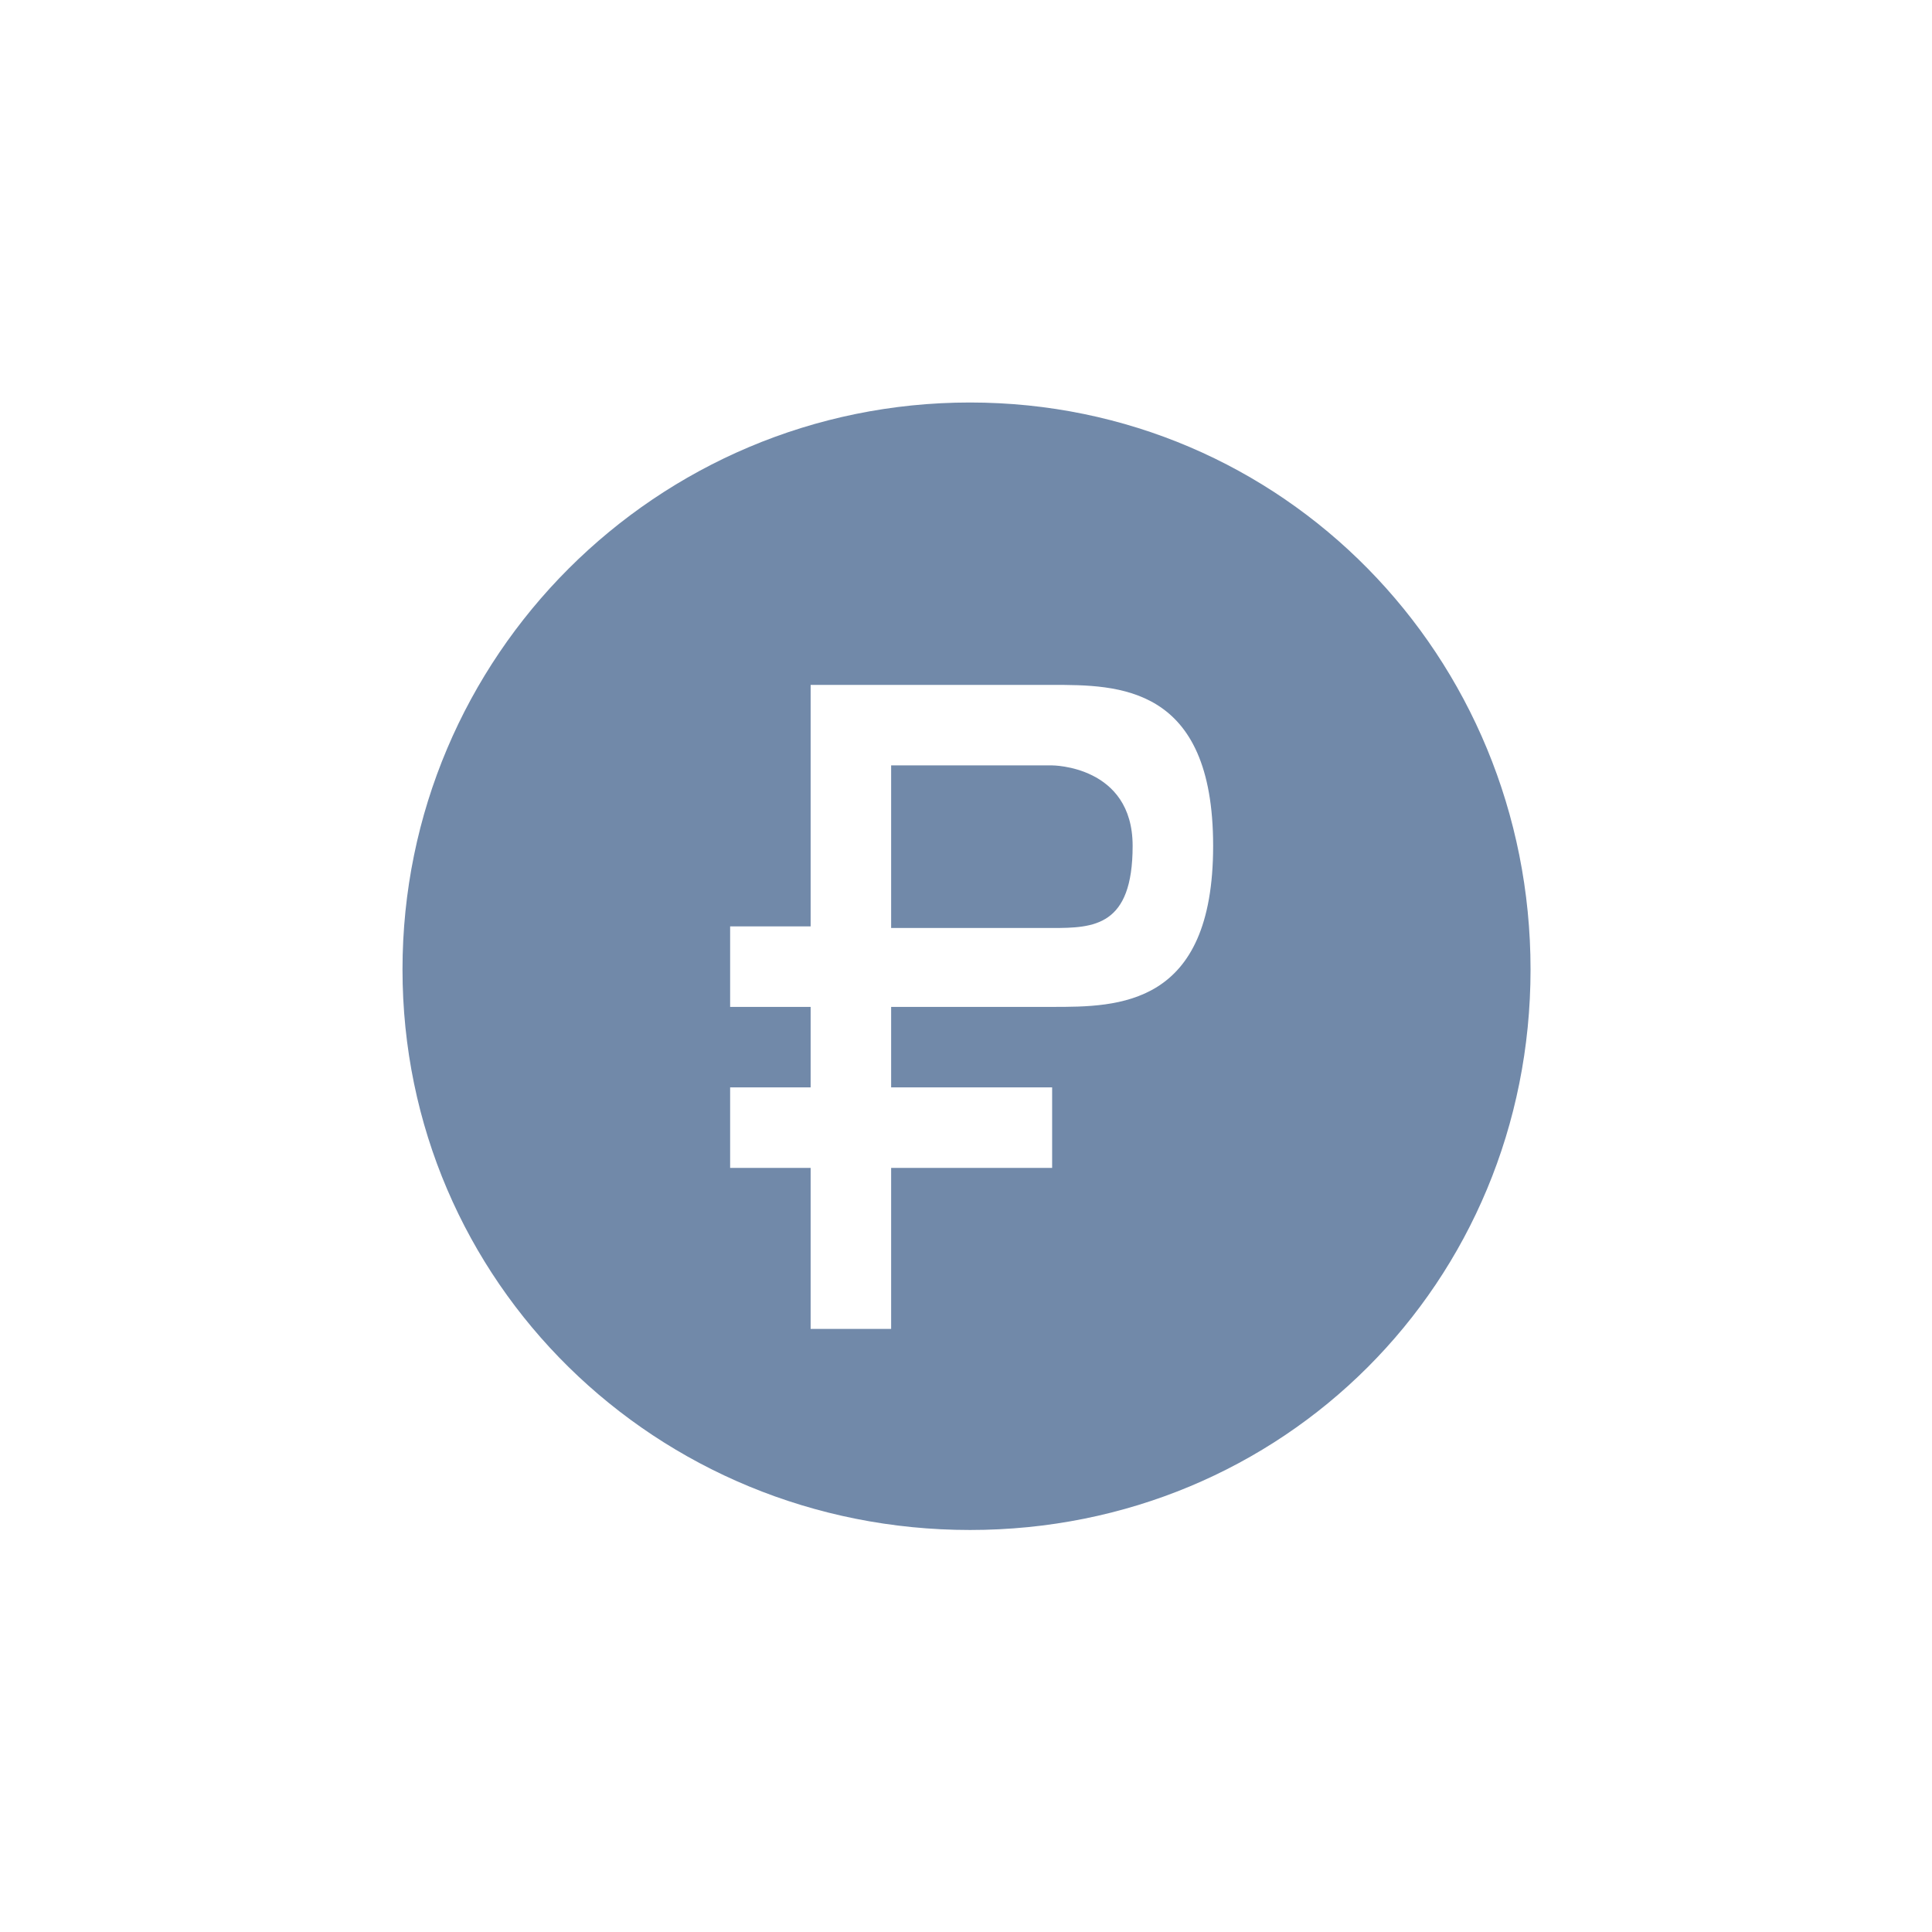 <svg width="24" height="24" viewBox="0 0 24 24" fill="none" xmlns="http://www.w3.org/2000/svg">
<path fill-rule="evenodd" clip-rule="evenodd" d="M5 12.043C5 15.933 8.156 19.006 12.05 19.006C15.94 19.006 19.013 15.934 19.013 12.043C19.013 8.153 15.941 5 12.049 5C8.155 5 5 8.154 5 12.043ZM13.07 9.508H11.07V11.528H13.07C13.59 11.528 14.07 11.508 14.07 10.508C14.07 9.508 13.07 9.508 13.07 9.508ZM13.07 12.508H11.07V13.508H13.07V14.508H11.07V16.508H10.07V14.508H9.07V13.508H10.07V12.508H9.07V11.508H10.07V8.508H13.07C13.888 8.508 15.07 8.508 15.07 10.508C15.07 12.508 13.888 12.508 13.07 12.508Z" fill="#7189A9"/>
</svg>
